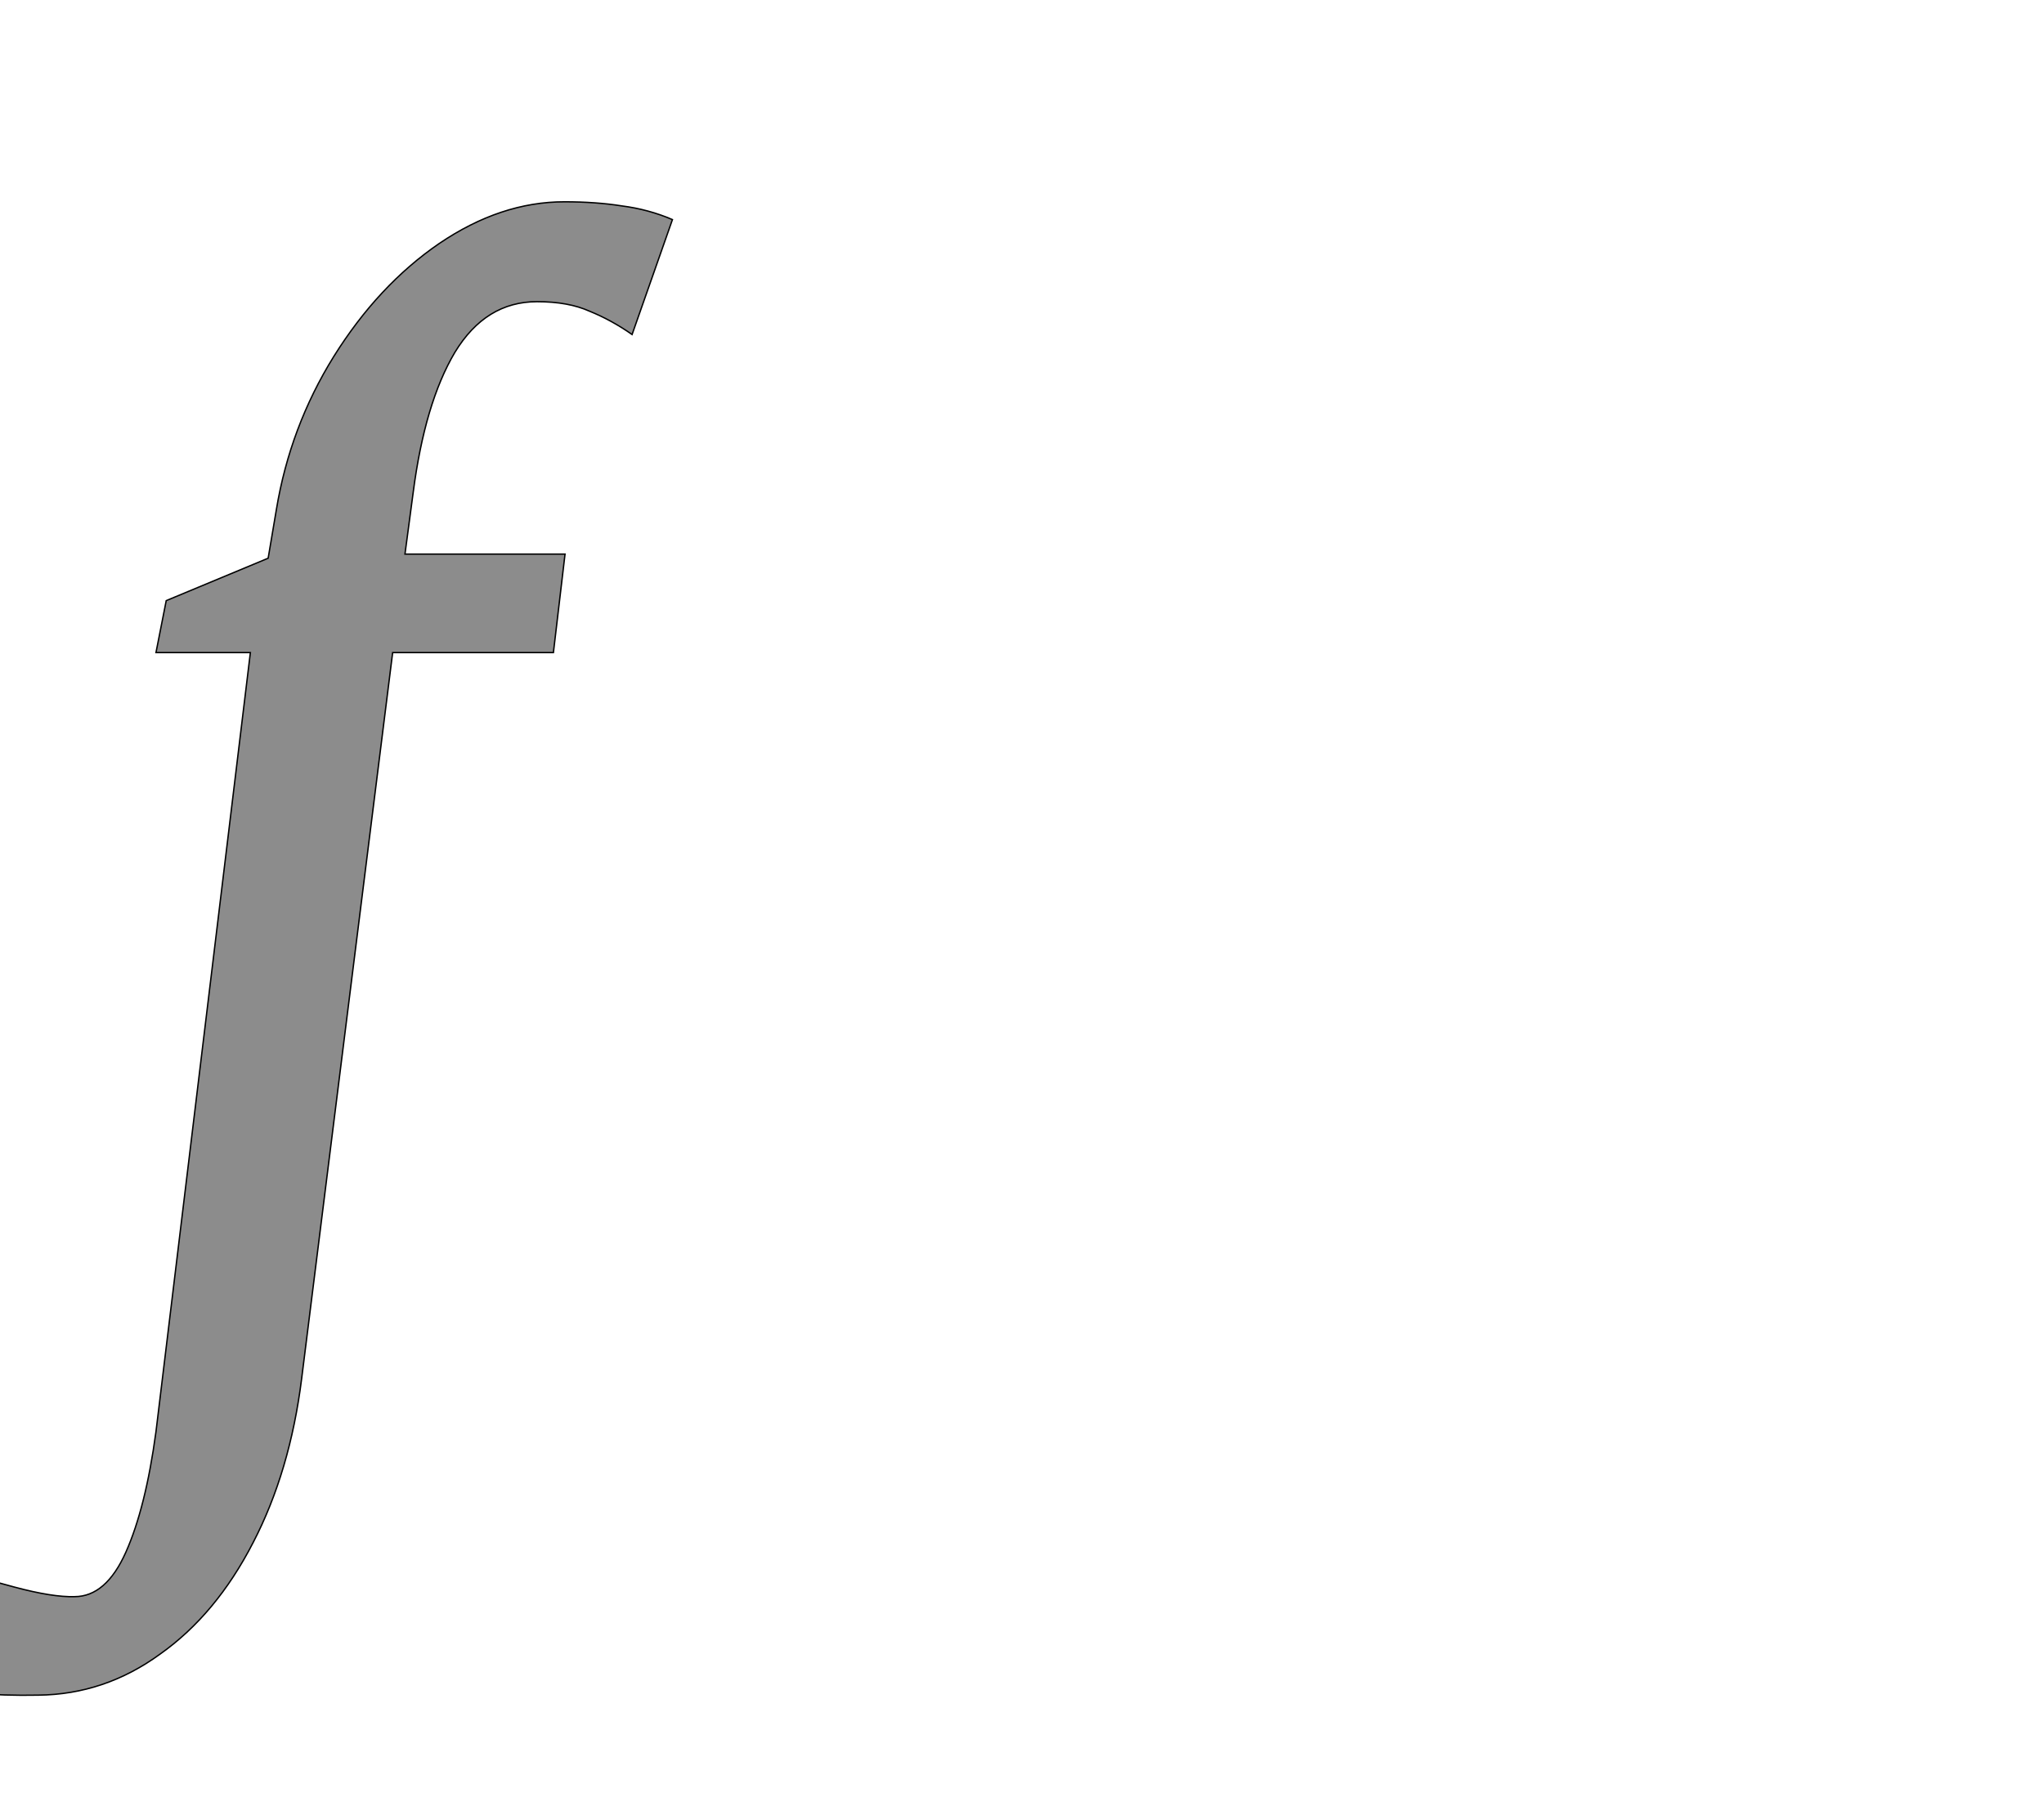 <!--
BEGIN METADATA

BBOX_X_MIN -209
BBOX_Y_MIN -513
BBOX_X_MAX 883
BBOX_Y_MAX 1670
WIDTH 1092
HEIGHT 2184
H_BEARING_X -209
H_BEARING_Y 1670
H_ADVANCE 700
V_BEARING_X -559
V_BEARING_Y 195
V_ADVANCE 2574
ORIGIN_X 0
ORIGIN_Y 0

END METADATA
-->

<svg width='2988px' height='2661px' xmlns='http://www.w3.org/2000/svg' version='1.1'>

 <!-- make sure glyph is visible within svg window -->
 <g fill-rule='nonzero'  transform='translate(100 1965)'>

  <!-- draw actual outline using lines and Bezier curves-->
  <path fill='black' stroke='black' fill-opacity='0.45'  stroke-width='2'  d='
 M 128,-1011
 L 143,-1087
 L 292,-1149
 L 304,-1220
 Q 324,-1341 388,-1444
 Q 453,-1548 542,-1609
 Q 632,-1670 725,-1670
 Q 771,-1670 809,-1664
 Q 848,-1659 883,-1644
 L 824,-1476
 Q 794,-1497 762,-1510
 Q 731,-1524 685,-1524
 Q 610,-1524 565,-1450
 Q 521,-1376 504,-1245
 L 492,-1155
 L 726,-1155
 L 709,-1011
 L 474,-1011
 L 341,50
 Q 324,186 270,290
 Q 216,395 134,453
 Q 53,512 -44,513
 Q -94,514 -140,510
 Q -186,506 -209,500
 L -156,331
 Q -136,340 -79,355
 Q -23,370 9,369
 Q 55,369 84,304
 Q 113,239 128,128
 L 266,-1011
 L 128,-1011
 Z

  '/>
 </g>
</svg>
